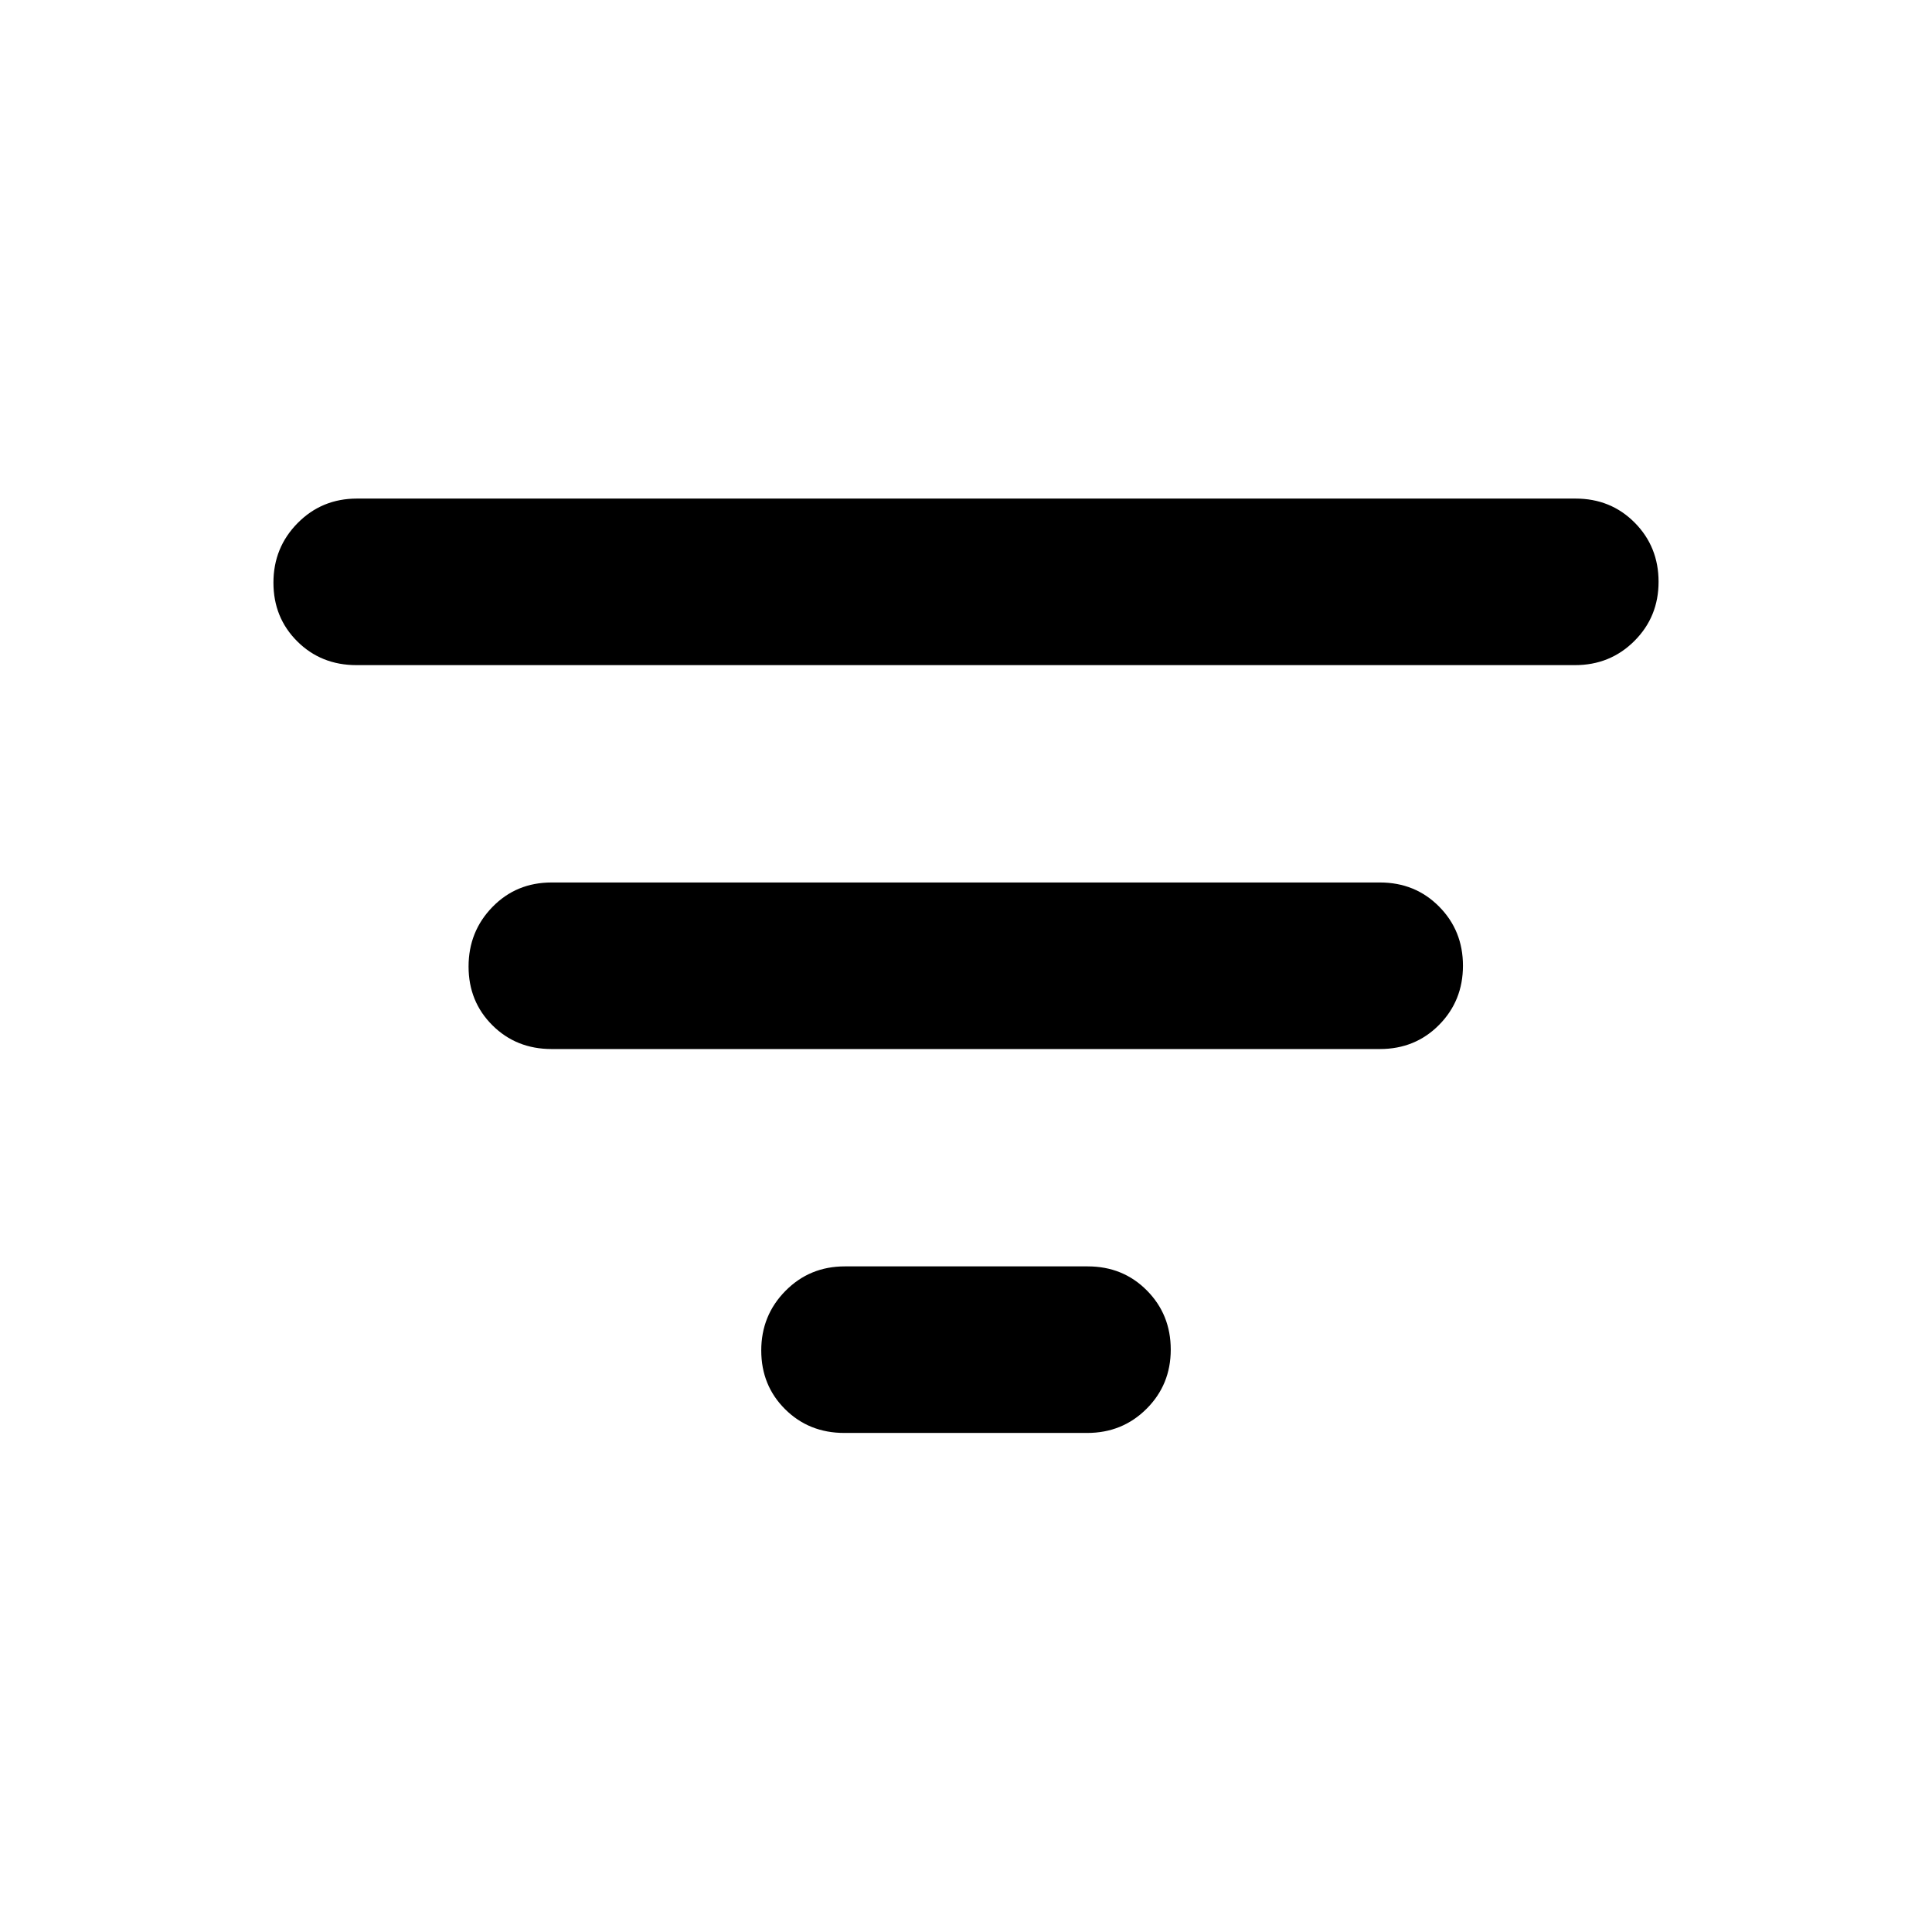 <svg xmlns="http://www.w3.org/2000/svg" height="20" viewBox="0 -960 960 960" width="20"><path d="M419.522-247.978q-17.536 0-29.399-11.785-11.862-11.785-11.862-29.207 0-17.421 12.024-29.595t29.476-12.174h120.717q17.536 0 29.399 11.963 11.862 11.964 11.862 29.385 0 17.422-12.024 29.417-12.024 11.996-29.476 11.996H419.522ZM274.087-438.739q-17.536 0-29.399-11.785-11.862-11.785-11.862-29.207 0-17.421 11.862-29.595 11.863-12.174 29.399-12.174h411.587q17.536 0 29.398 11.963 11.863 11.964 11.863 29.385 0 17.422-11.863 29.417-11.862 11.996-29.398 11.996H274.087ZM177.13-629.5q-17.536 0-29.398-11.785-11.863-11.785-11.863-29.207 0-17.421 12.024-29.595t29.477-12.174h605.5q17.536 0 29.398 11.963 11.863 11.964 11.863 29.385 0 17.422-12.024 29.417Q800.083-629.5 782.63-629.5h-605.5Z"/></svg>